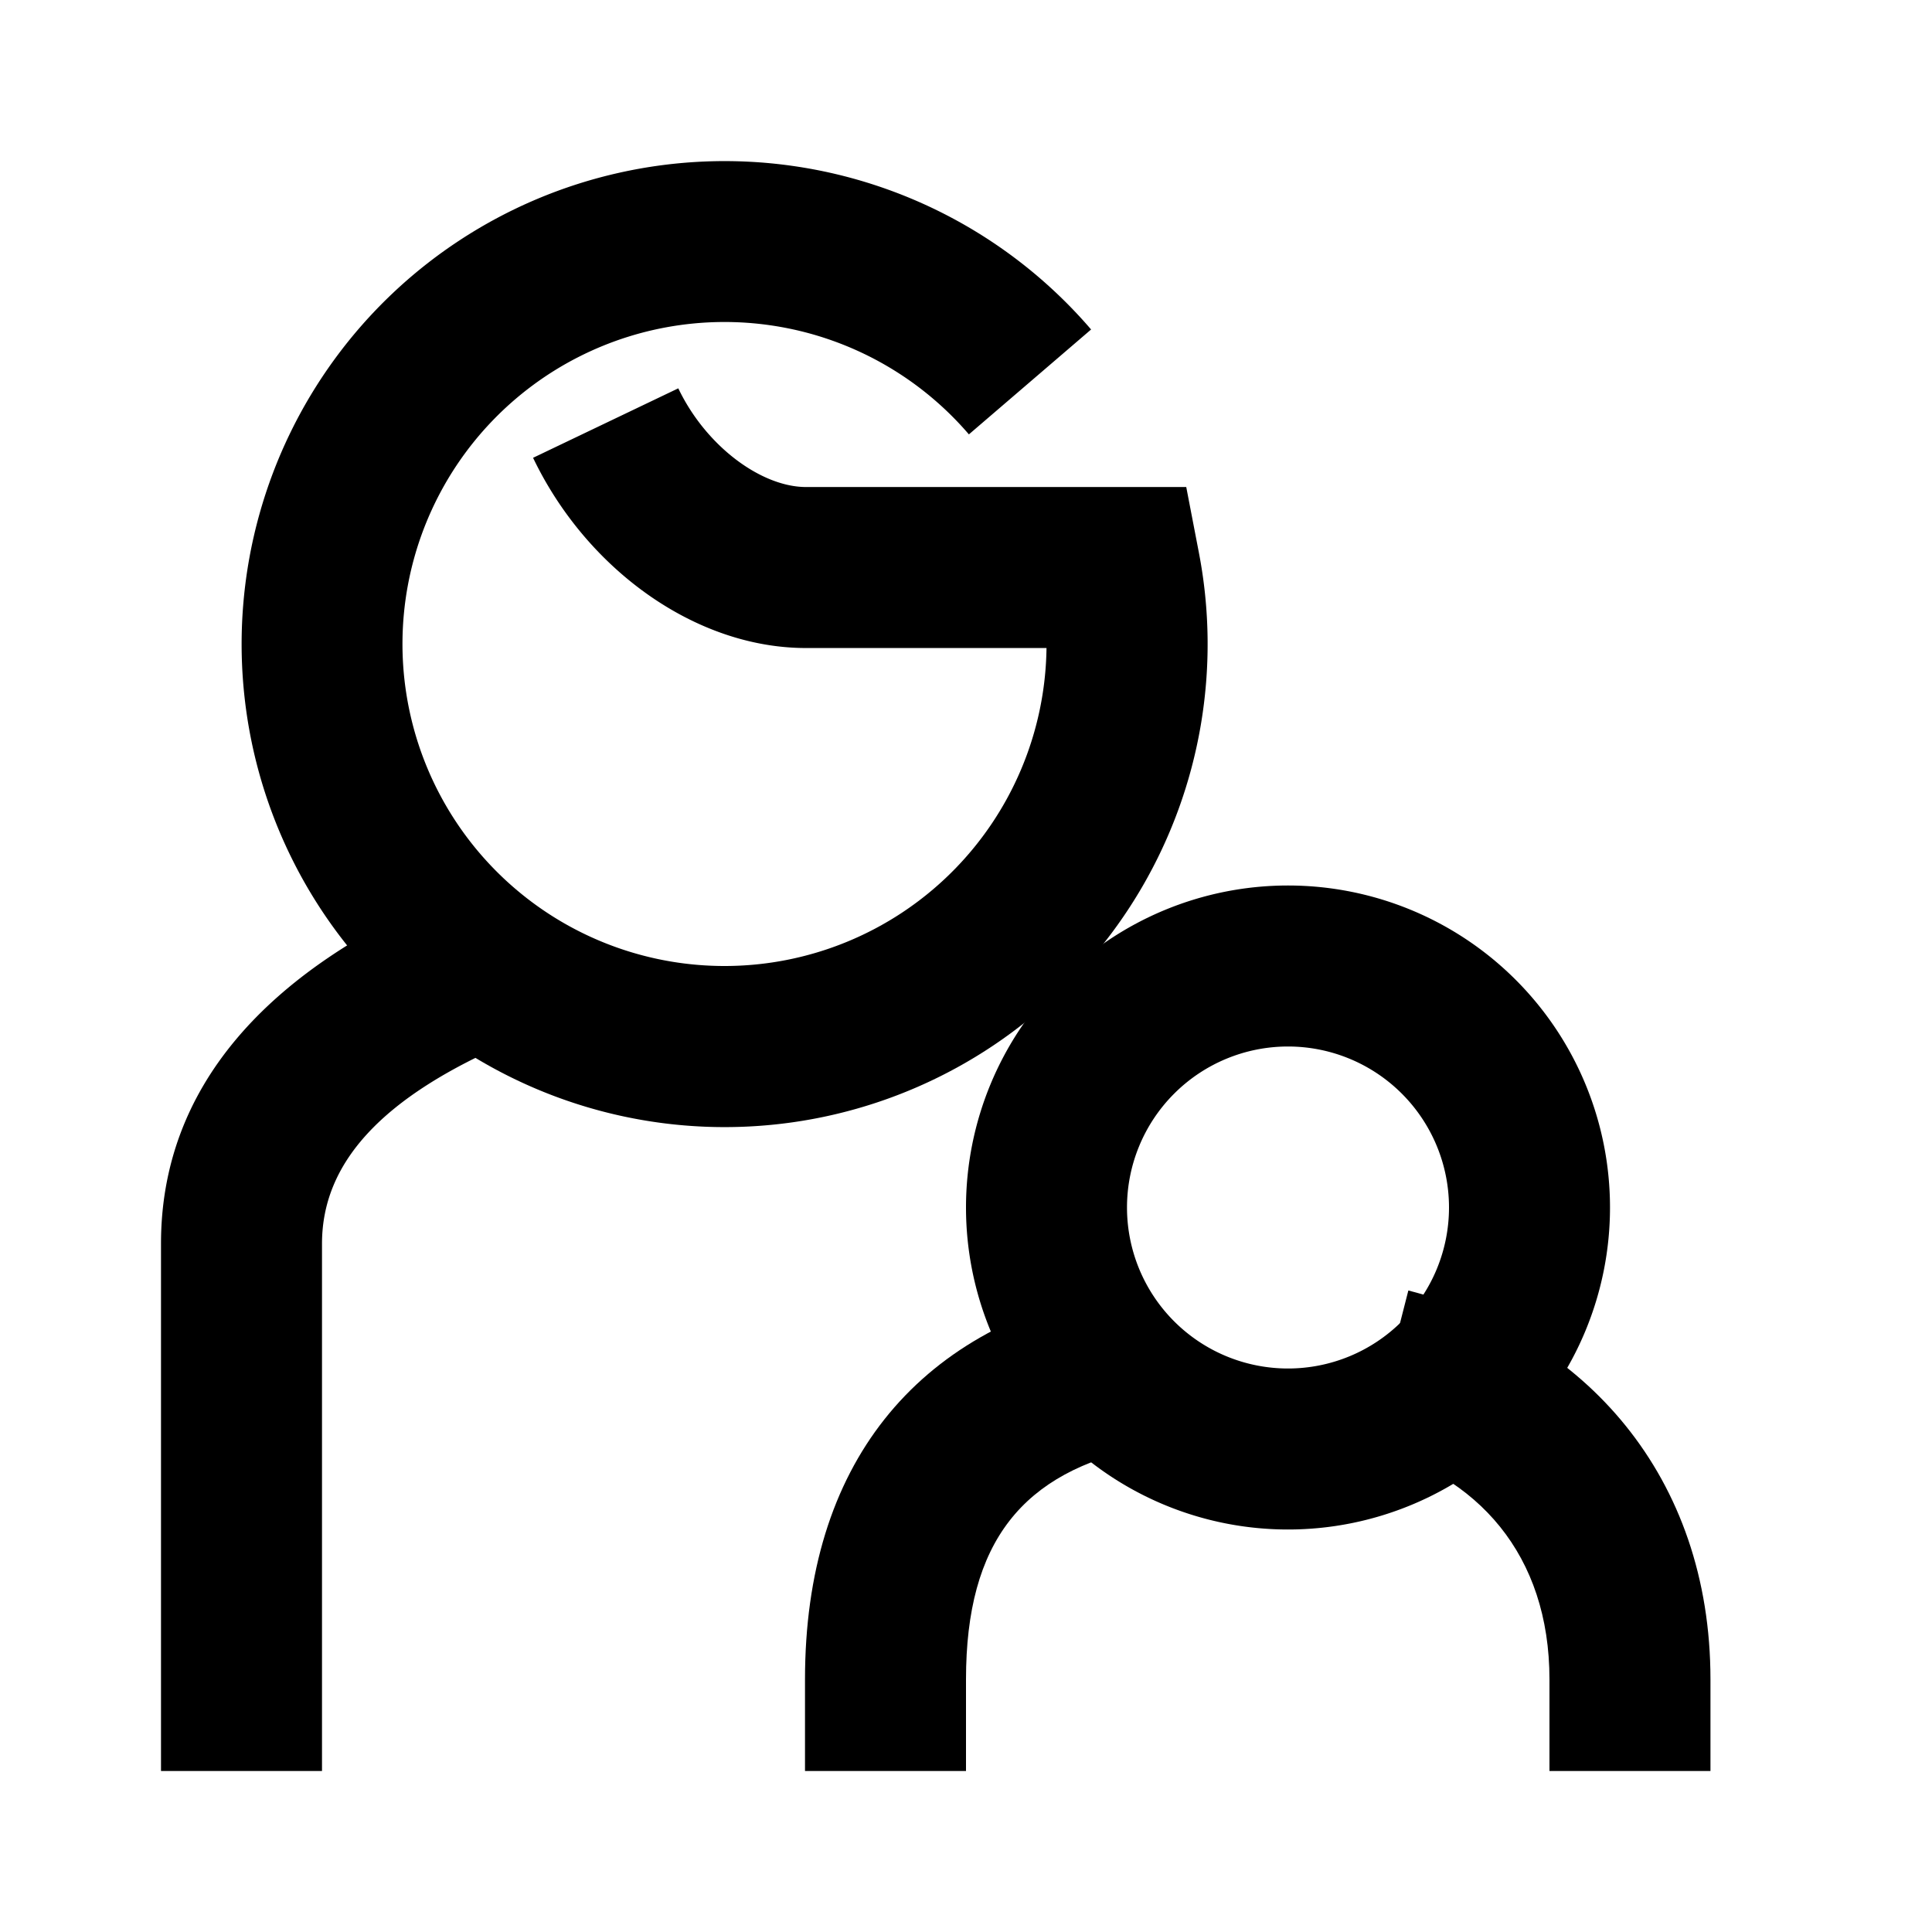 <svg width="24" height="24" xmlns="http://www.w3.org/2000/svg"><g fill="none" fill-rule="evenodd"><path d="M0 0h24v24H0z"/><g fill="currentColor" fill-rule="nonzero"><path d="M9 12a4 4 0 113.036-6.604l1.518-1.303a6 6 0 101.338 2.767l-.156-.81h-4.723c-.553 0-1.241-.503-1.587-1.226l-1.804.863C7.28 7.062 8.63 8.05 10.013 8.05H13A4 4 0 019 12z"/><path d="M16 19a4 4 0 100-8 4 4 0 000 8zm0-2a2 2 0 110-4 2 2 0 010 4zM4 22v-6.55c0-.994.724-1.826 2.389-2.529L5.61 11.08C3.276 12.064 2 13.532 2 15.449V22h2z"/><path d="M12 22v-1.138c0-1.712.704-2.577 2.2-2.882l-.4-1.96c-2.43.496-3.8 2.18-3.8 4.842V22h2zM19.248 22v-1.138c0-1.546-.888-2.546-2.248-2.893l.495-1.938c2.198.562 3.753 2.312 3.753 4.831V22h-2z"/></g></g></svg>